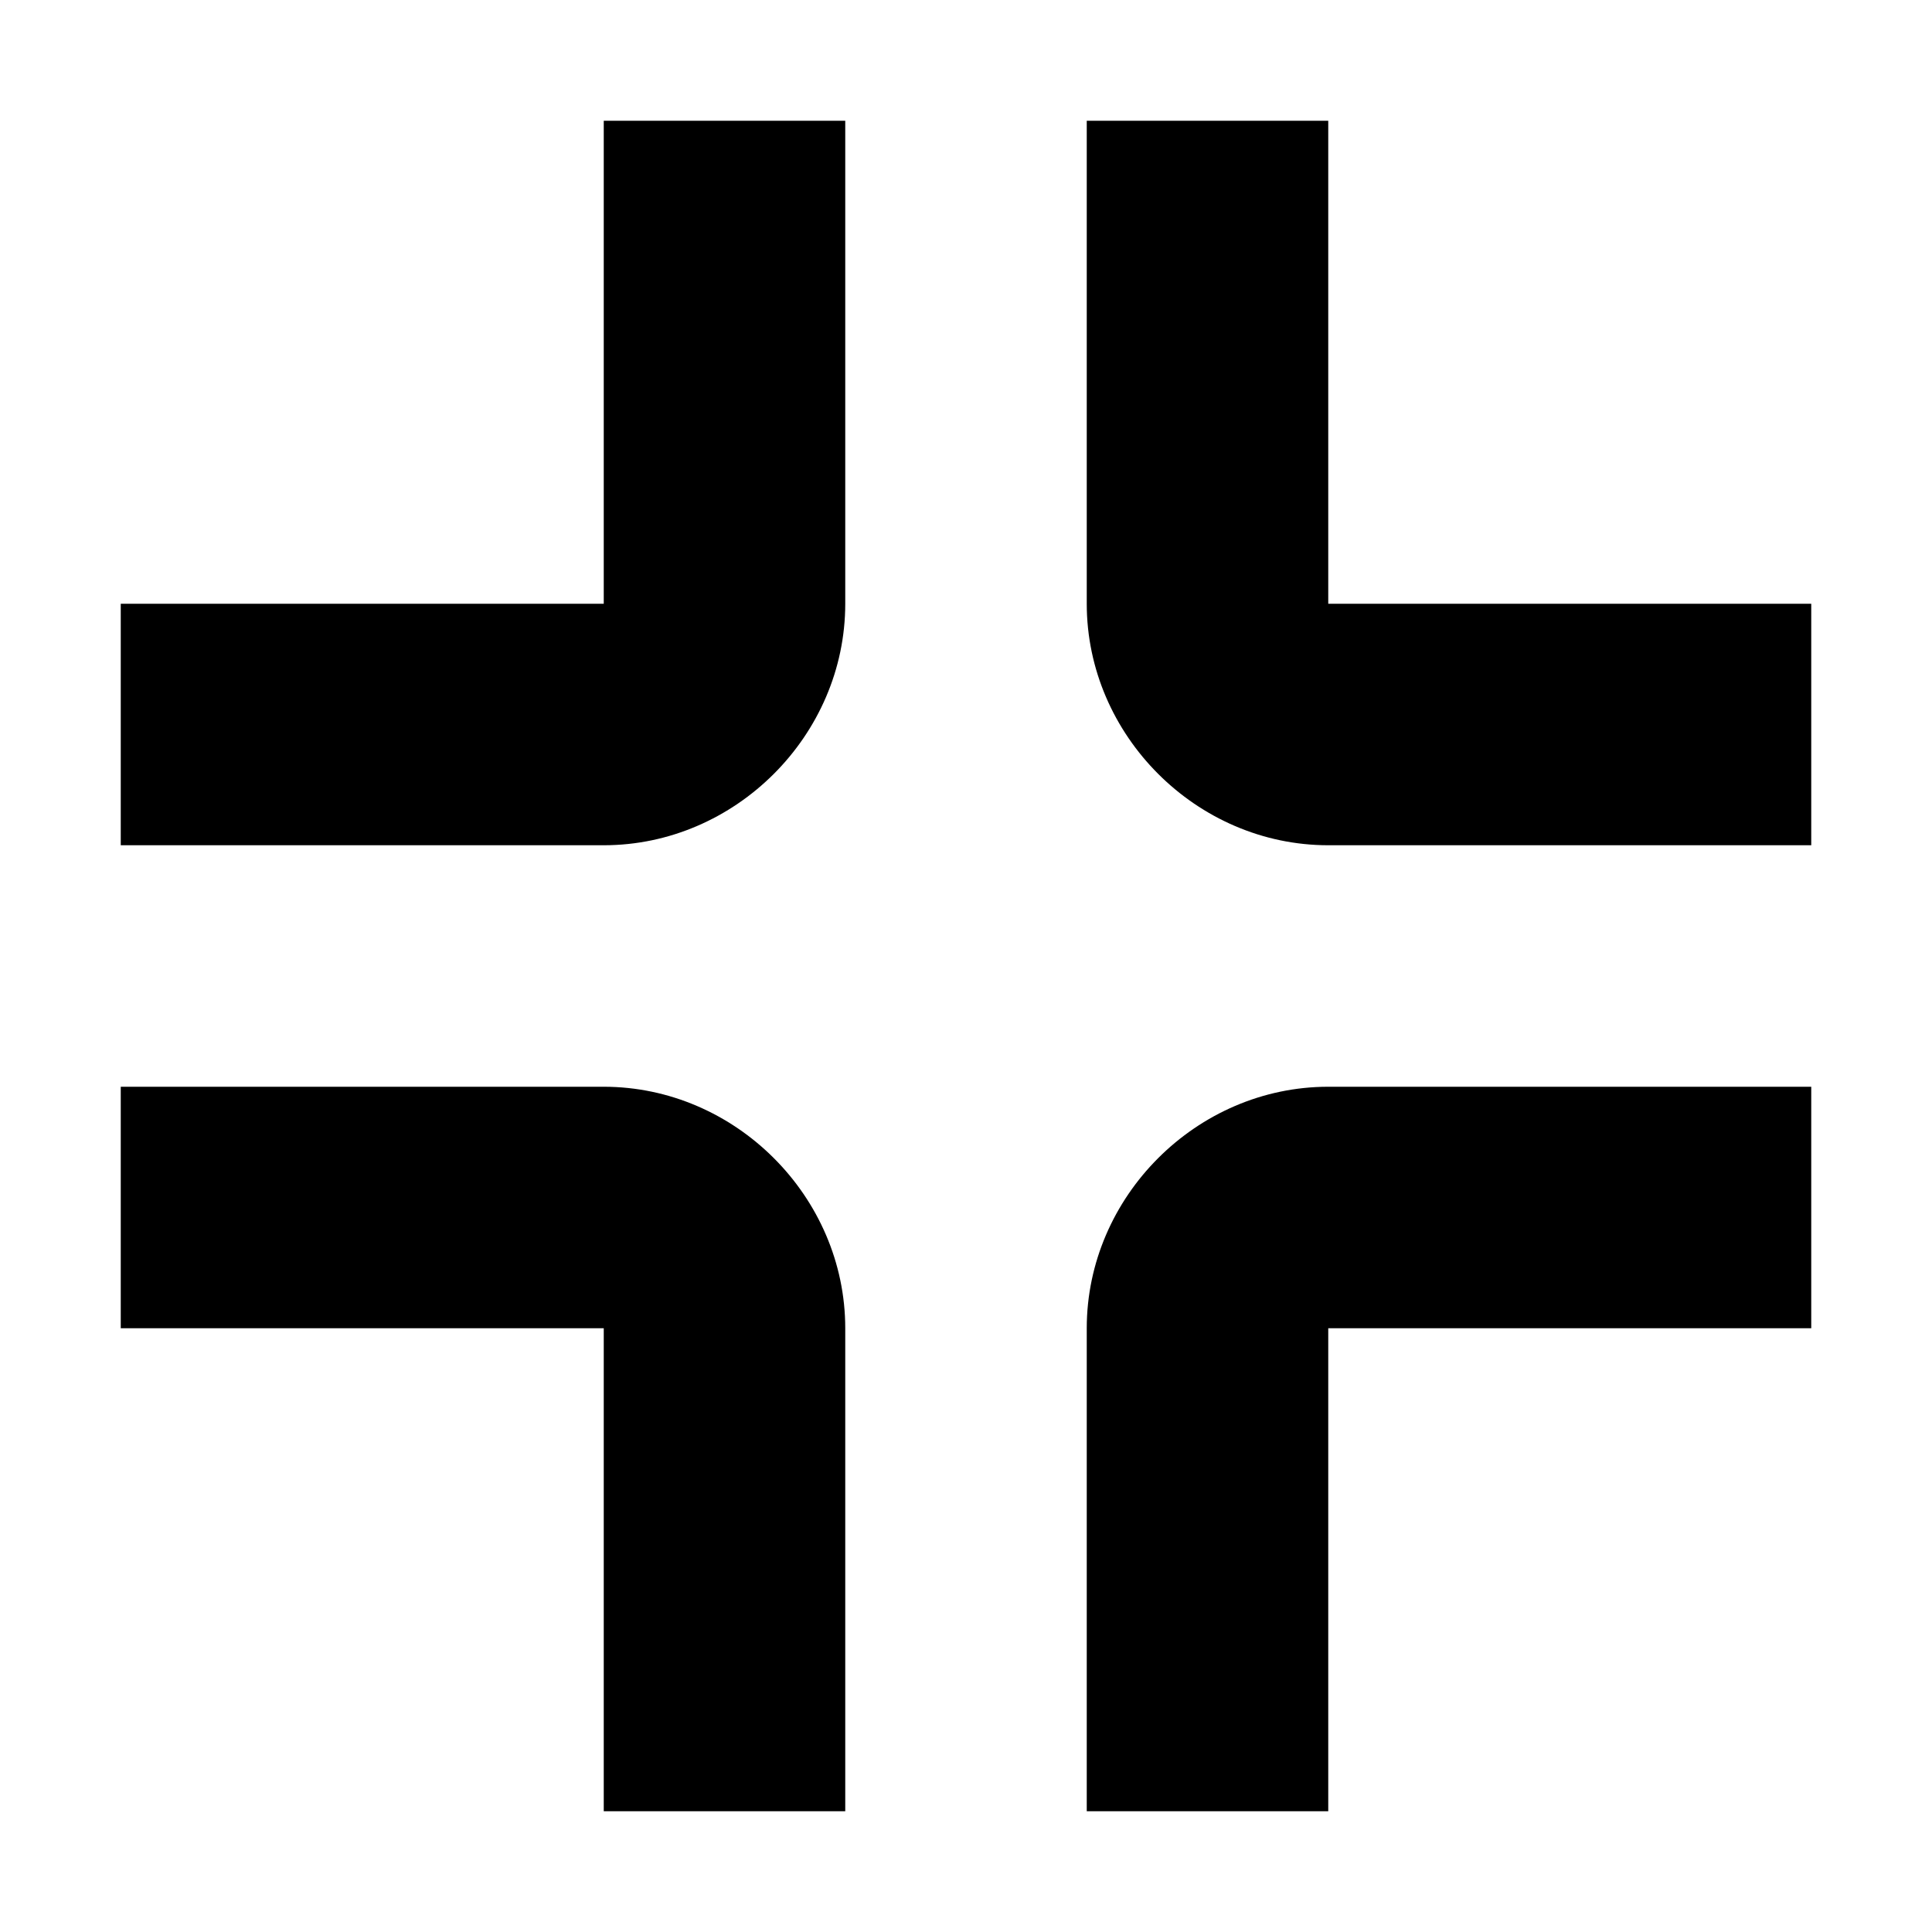 <svg xmlns="http://www.w3.org/2000/svg" height="16px" viewBox="0 0 16 16" width="16px">
    <g>
        <path d="m 11 7 c -1.09 0 -2 -0.91 -2 -2 v -4 h 2 v 4 h 4 v 2 z m 0 0" />
        <path d="m 11 9 c -1.09 0 -2 0.91 -2 2 v 4 h 2 v -4 h 4 v -2 z m 0 0" />
        <path d="m 5 7 c 1.09 0 2 -0.91 2 -2 v -4 h -2 v 4 h -4 v 2 z m 0 0" />
        <path d="m 5 9 c 1.09 0 2 0.91 2 2 v 4 h -2 v -4 h -4 v -2 z m 0 0" />
    </g>
</svg>